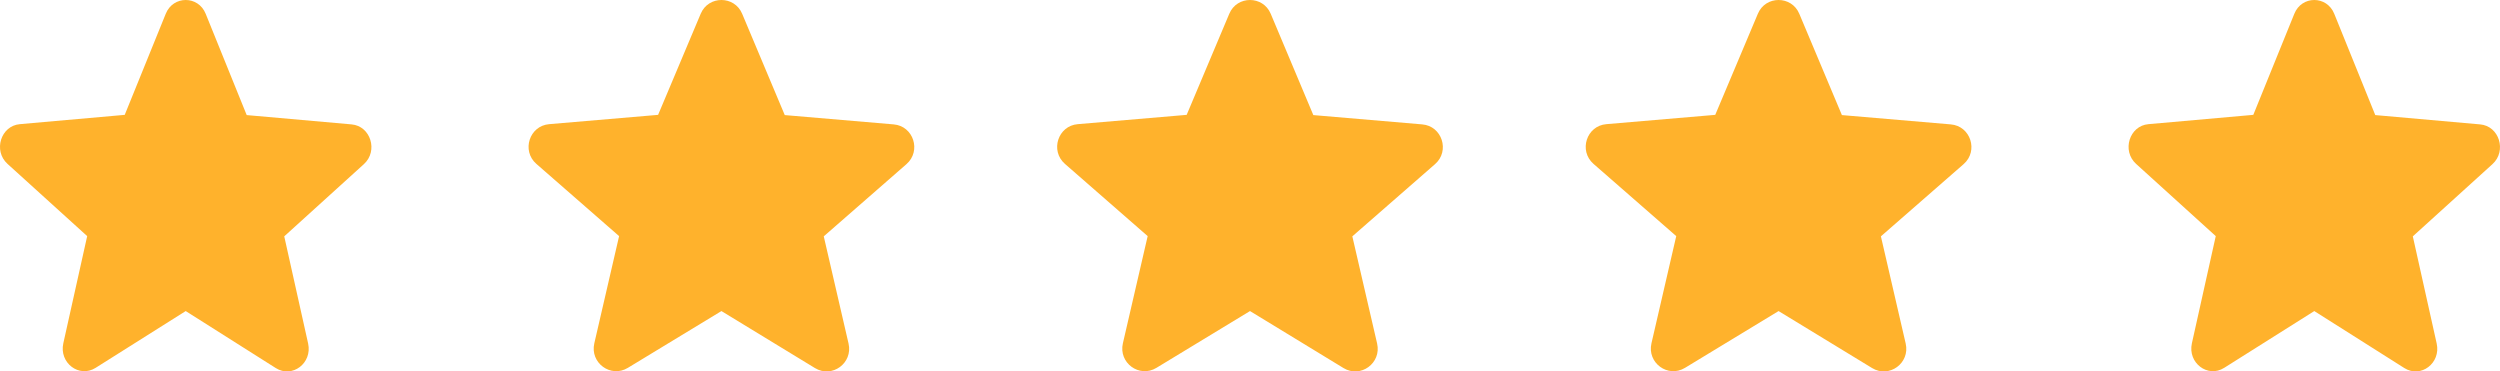 <svg width="175" height="26" viewBox="0 0 175 26" fill="none" xmlns="http://www.w3.org/2000/svg">
<path d="M13 21.774L19.305 25.764C20.459 26.495 21.872 25.415 21.569 24.047L19.897 16.544L25.473 11.489C26.491 10.567 25.944 8.819 24.607 8.707L17.269 8.056L14.398 0.966C13.881 -0.322 12.119 -0.322 11.602 0.966L8.731 8.04L1.393 8.691C0.056 8.803 -0.491 10.551 0.527 11.473L6.103 16.528L4.432 24.032C4.128 25.399 5.541 26.48 6.695 25.748L13 21.774Z" fill="#FFB22C"/>
<path d="M50.5 21.774L57.047 25.764C58.246 26.495 59.714 25.415 59.398 24.047L57.663 16.544L63.453 11.489C64.51 10.567 63.942 8.819 62.553 8.707L54.933 8.056L51.952 0.966C51.415 -0.322 49.585 -0.322 49.048 0.966L46.067 8.04L38.447 8.691C37.058 8.803 36.49 10.551 37.547 11.473L43.337 16.528L41.602 24.032C41.286 25.399 42.754 26.48 43.953 25.748L50.5 21.774Z" fill="#FFB22C"/>
<path d="M87.5 21.774L94.047 25.764C95.246 26.495 96.714 25.415 96.398 24.047L94.663 16.544L100.453 11.489C101.51 10.567 100.942 8.819 99.553 8.707L91.933 8.056L88.951 0.966C88.415 -0.322 86.585 -0.322 86.049 0.966L83.067 8.04L75.447 8.691C74.058 8.803 73.49 10.551 74.547 11.473L80.337 16.528L78.602 24.032C78.286 25.399 79.754 26.48 80.953 25.748L87.5 21.774Z" fill="#FFB22C"/>
<path d="M124.5 21.774L131.047 25.764C132.246 26.495 133.714 25.415 133.398 24.047L131.663 16.544L137.453 11.489C138.51 10.567 137.942 8.819 136.553 8.707L128.933 8.056L125.951 0.966C125.415 -0.322 123.585 -0.322 123.049 0.966L120.067 8.04L112.447 8.691C111.058 8.803 110.49 10.551 111.547 11.473L117.337 16.528L115.602 24.032C115.286 25.399 116.754 26.48 117.953 25.748L124.5 21.774Z" fill="#FFB22C"/>
<path d="M162 21.774L168.305 25.764C169.459 26.495 170.872 25.415 170.568 24.047L168.897 16.544L174.473 11.489C175.491 10.567 174.944 8.819 173.607 8.707L166.269 8.056L163.398 0.966C162.881 -0.322 161.119 -0.322 160.602 0.966L157.731 8.04L150.393 8.691C149.056 8.803 148.509 10.551 149.527 11.473L155.103 16.528L153.432 24.032C153.128 25.399 154.541 26.48 155.695 25.748L162 21.774Z" fill="#FFB22C"/>
</svg>
